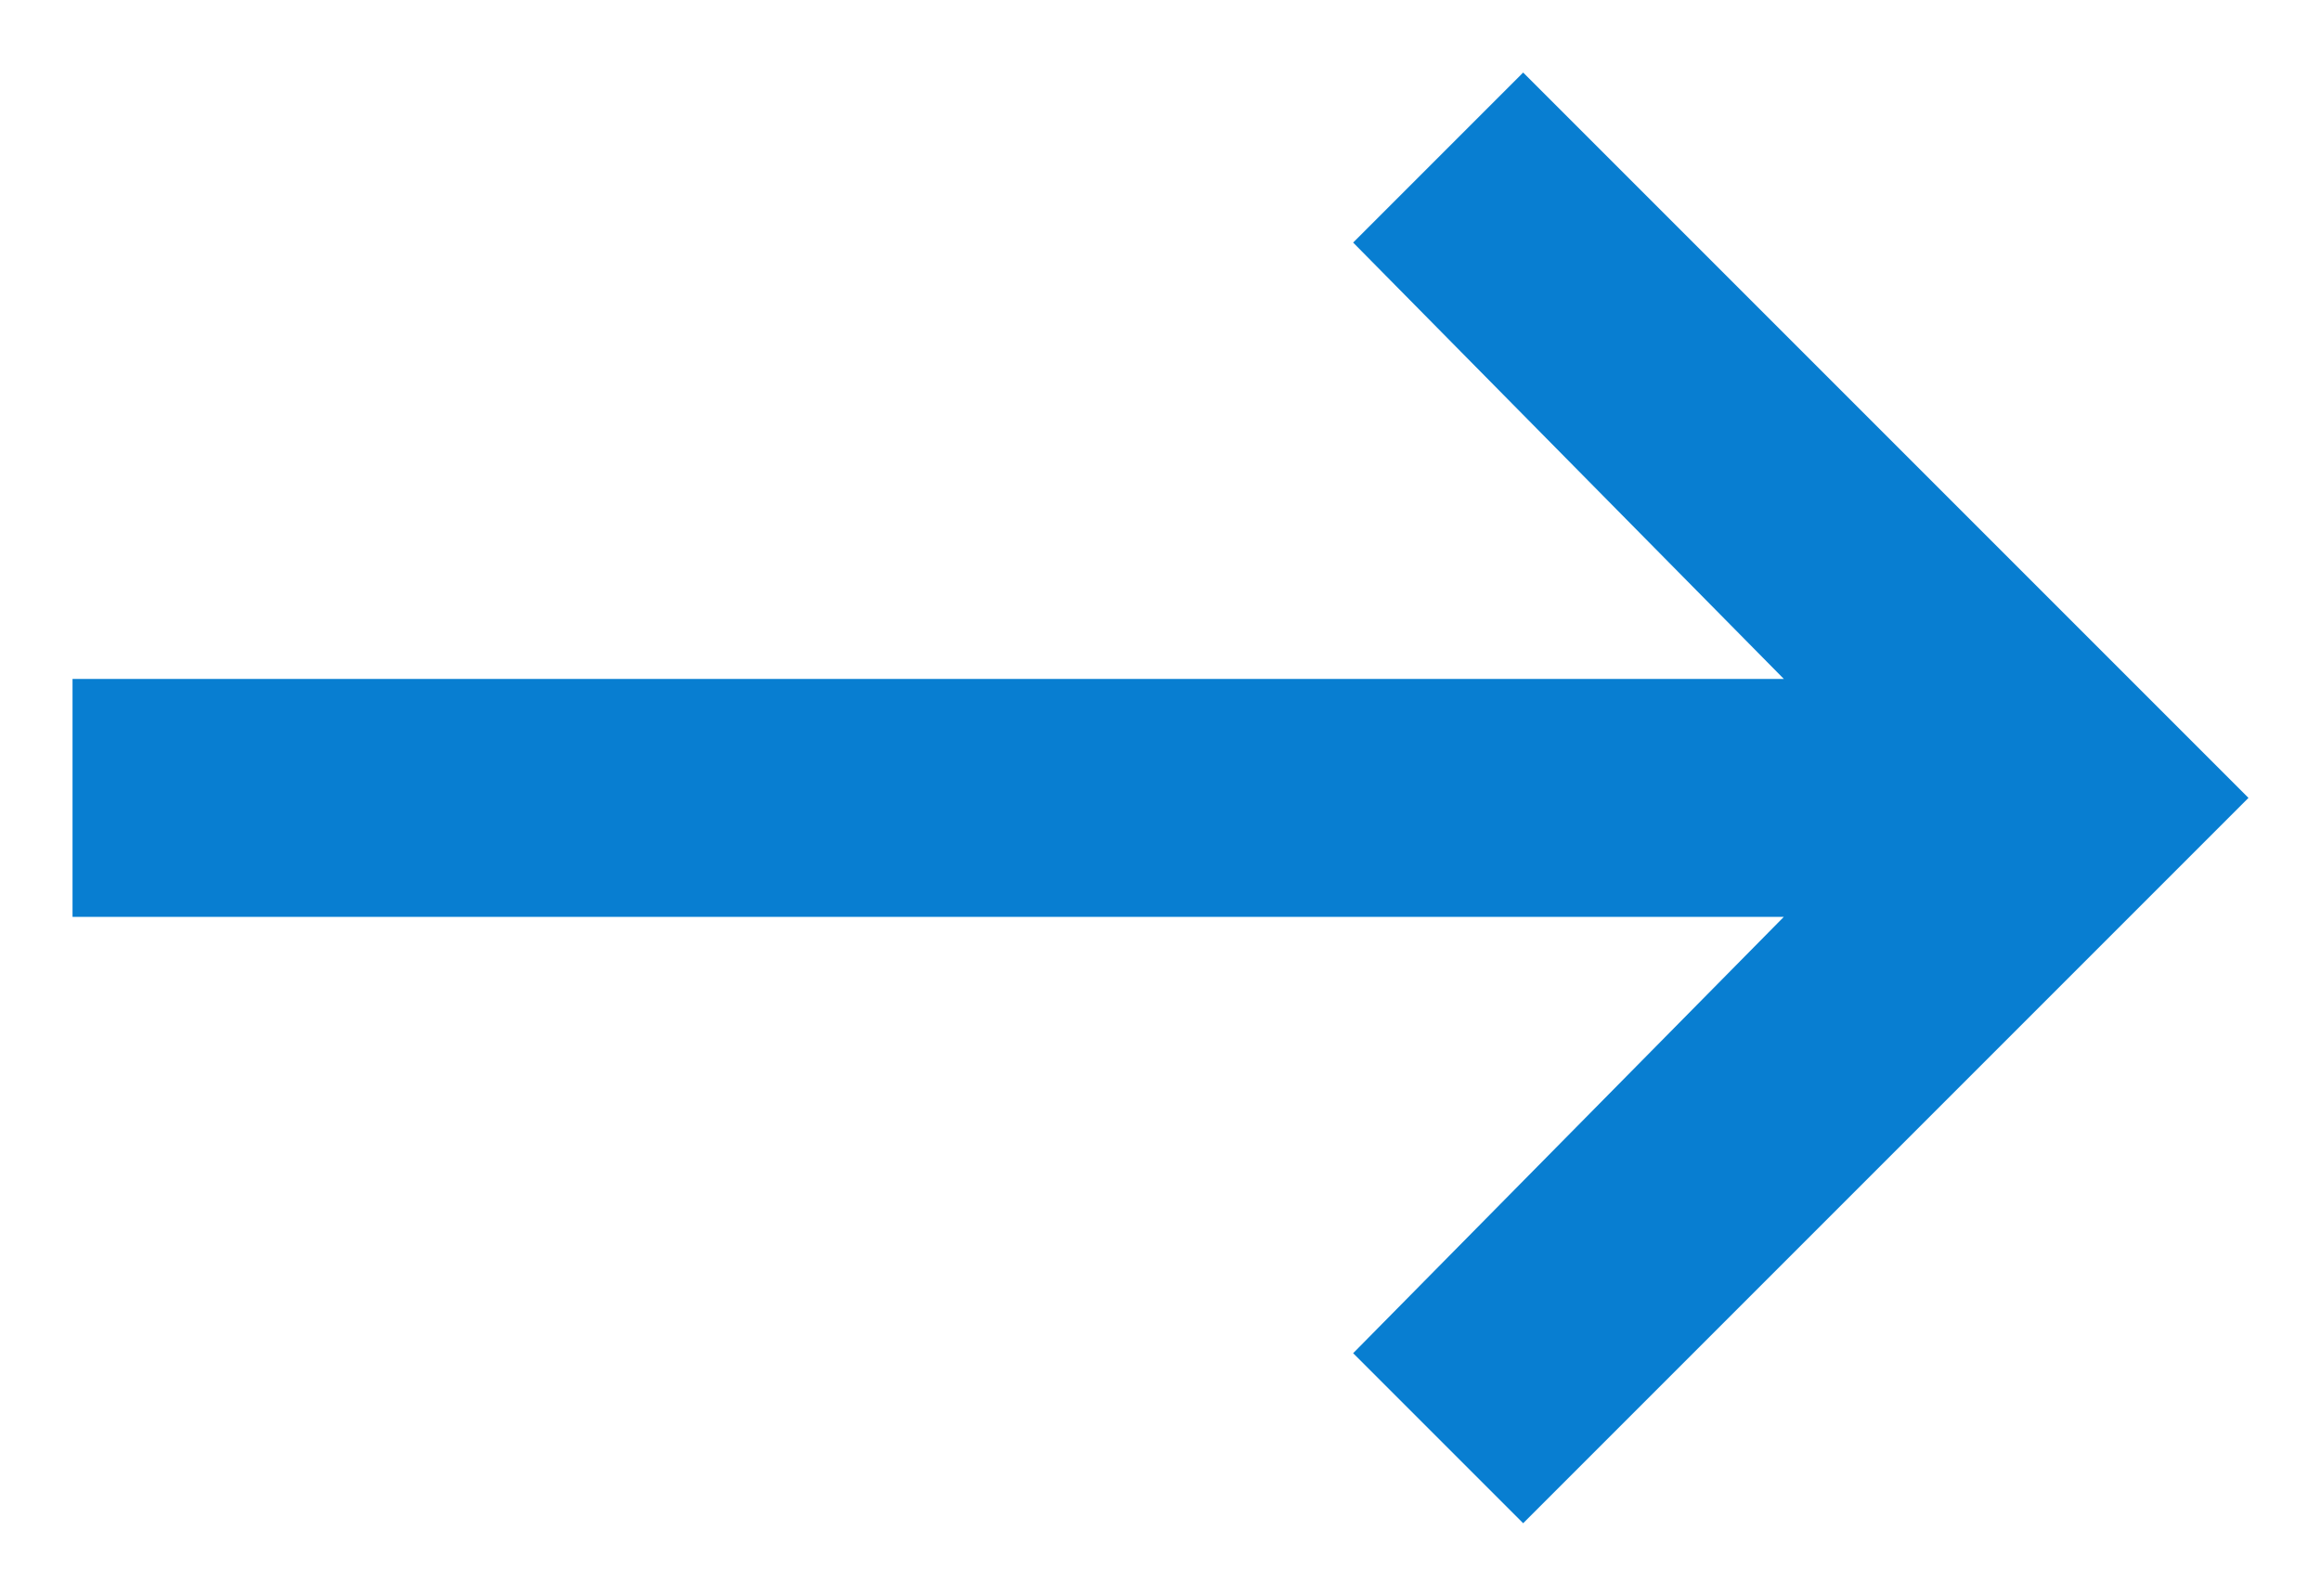 <svg xmlns="http://www.w3.org/2000/svg" xmlns:xlink="http://www.w3.org/1999/xlink" width="16" height="11" viewBox="0 0 16 11">
    <defs>
        <path id="a" d="M48.18 17V5.203l-3.008 2.969L44 7l5-5 5 5-1.172 1.172-3.008-2.969V17z"/>
    </defs>
    <use fill="#087ed1" fill-rule="evenodd" transform="rotate(90 30.5 -13)" xlink:href="#a"/>
</svg>
